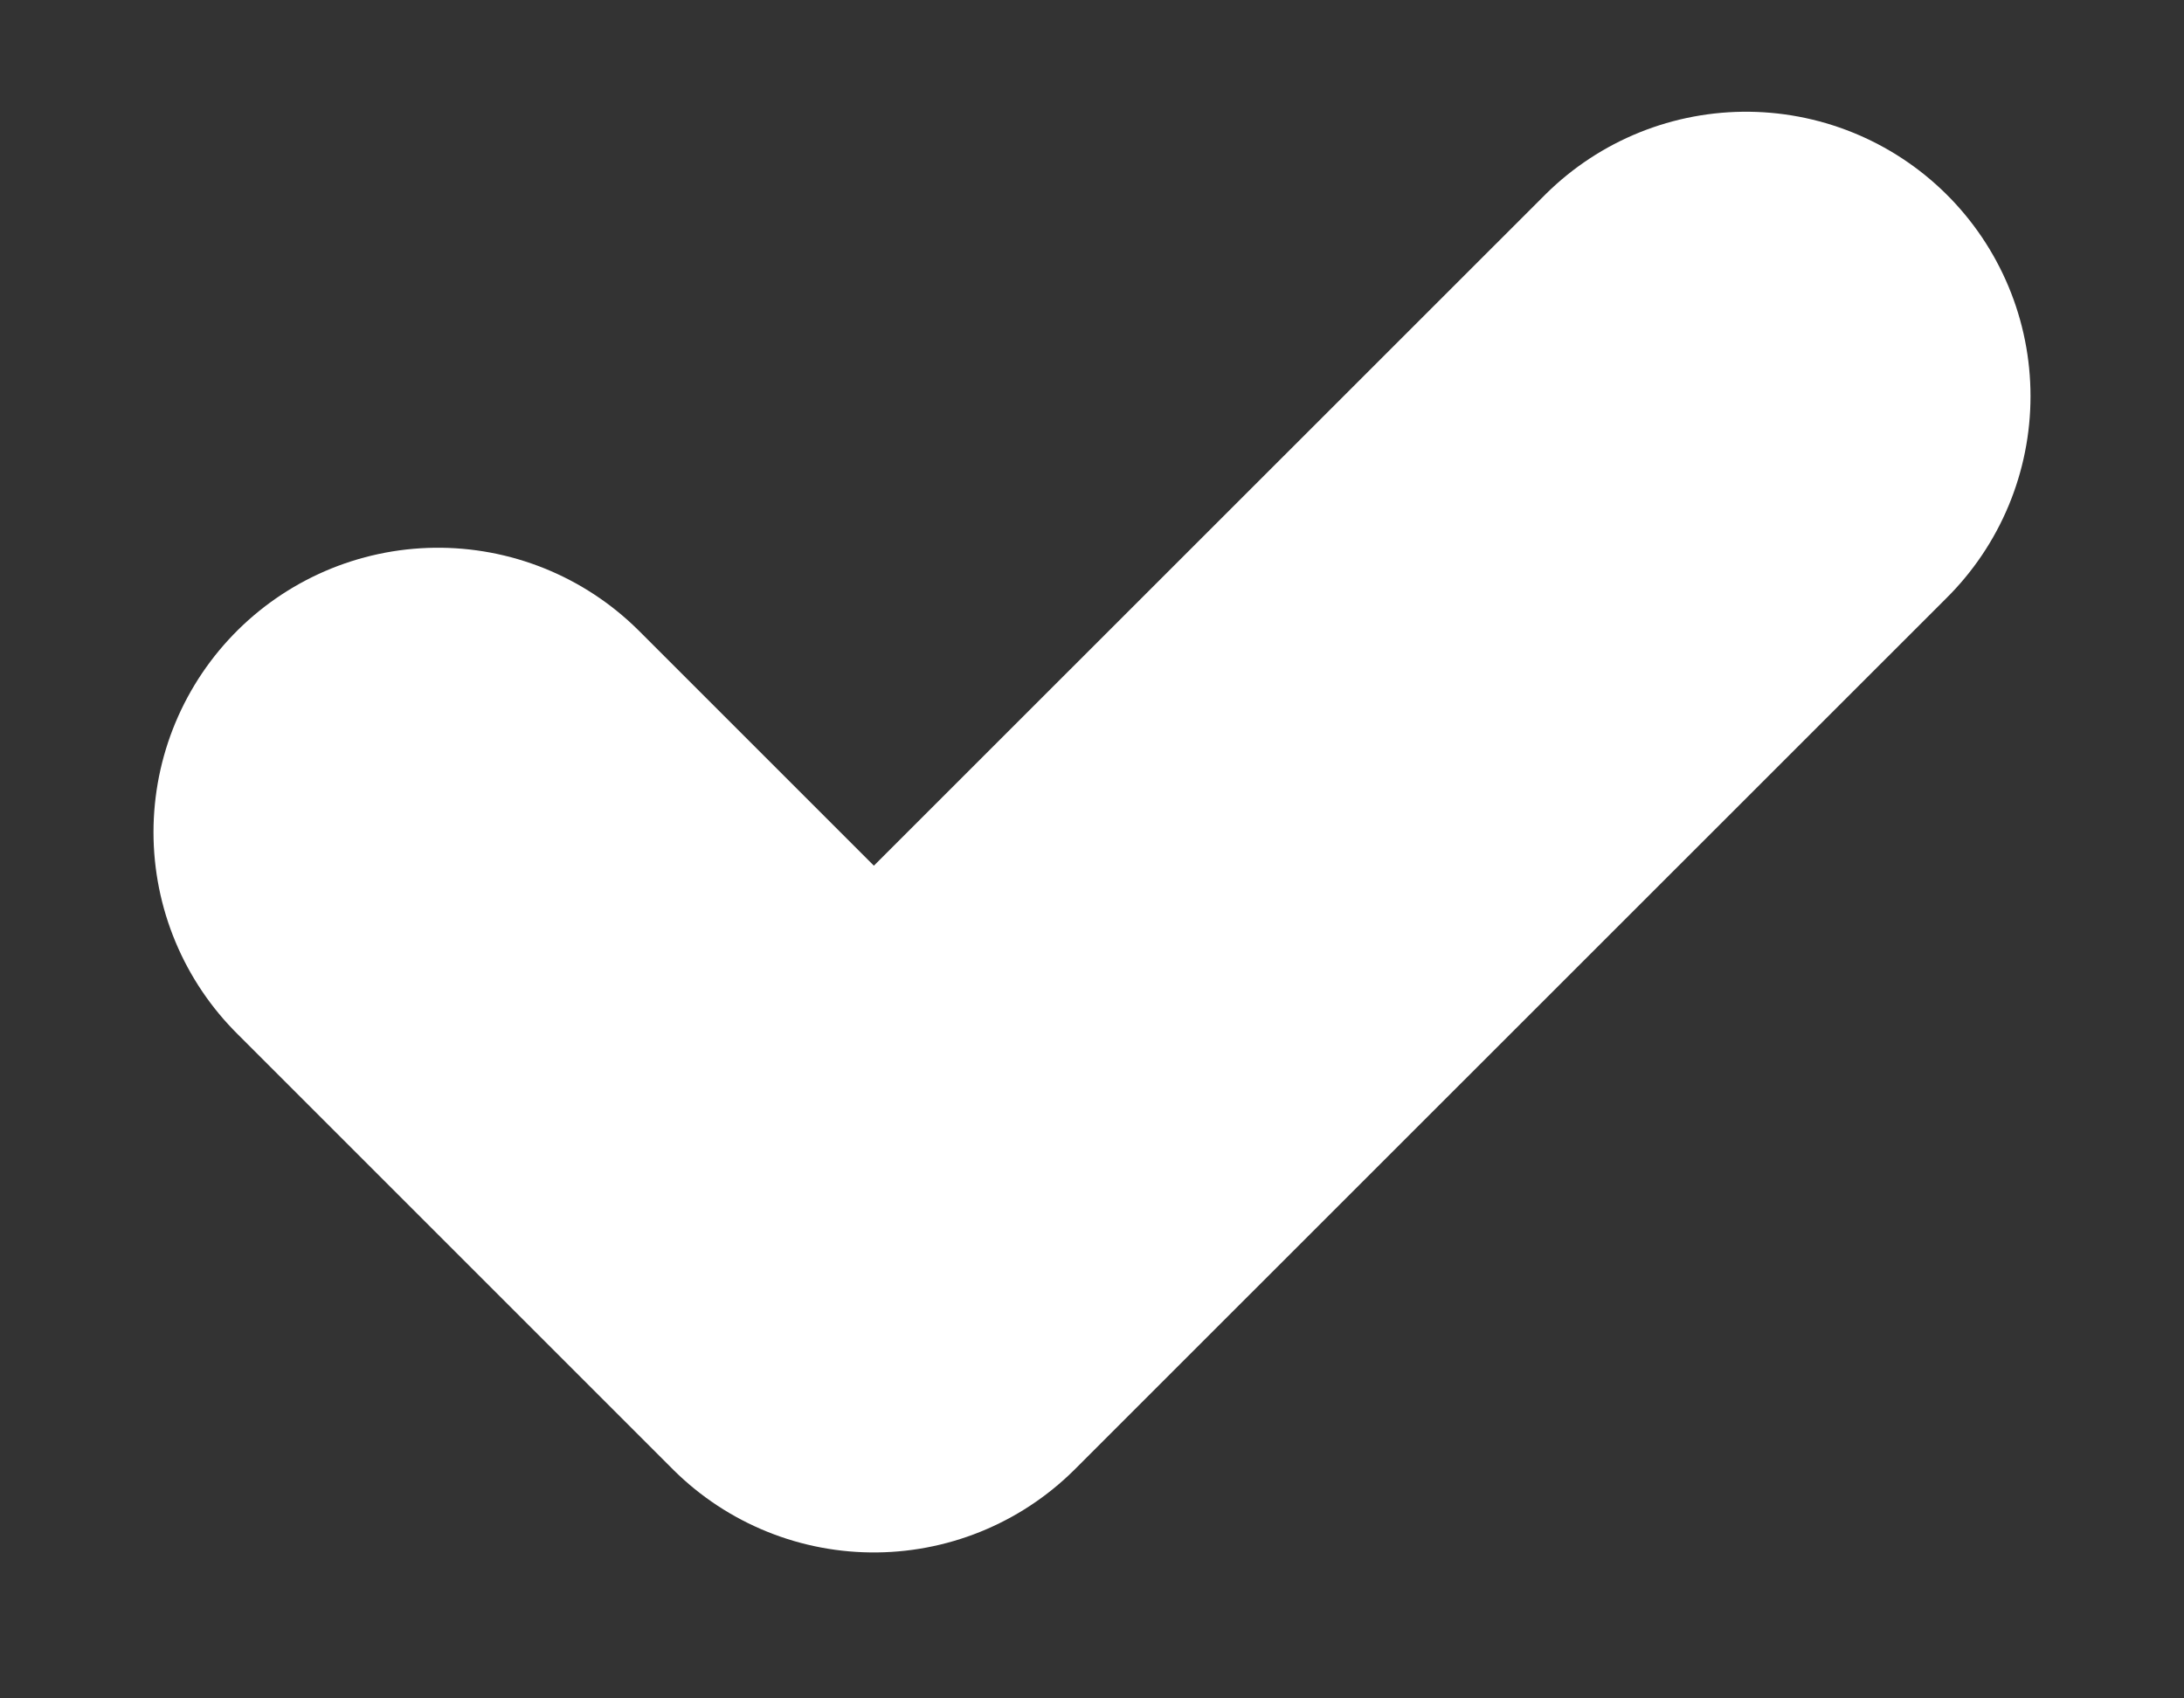 <svg width="9" height="7" viewBox="0 0 9 7" fill="none" xmlns="http://www.w3.org/2000/svg">
<rect x="0" y="0" width="9" height="7" fill="#333333" stroke="none"/>
<path d="M1.805 3.43L3.601 5.226L7.195 1.633" stroke="white" stroke-width="2.345" stroke-linecap="round" stroke-linejoin="round"/>
</svg>
